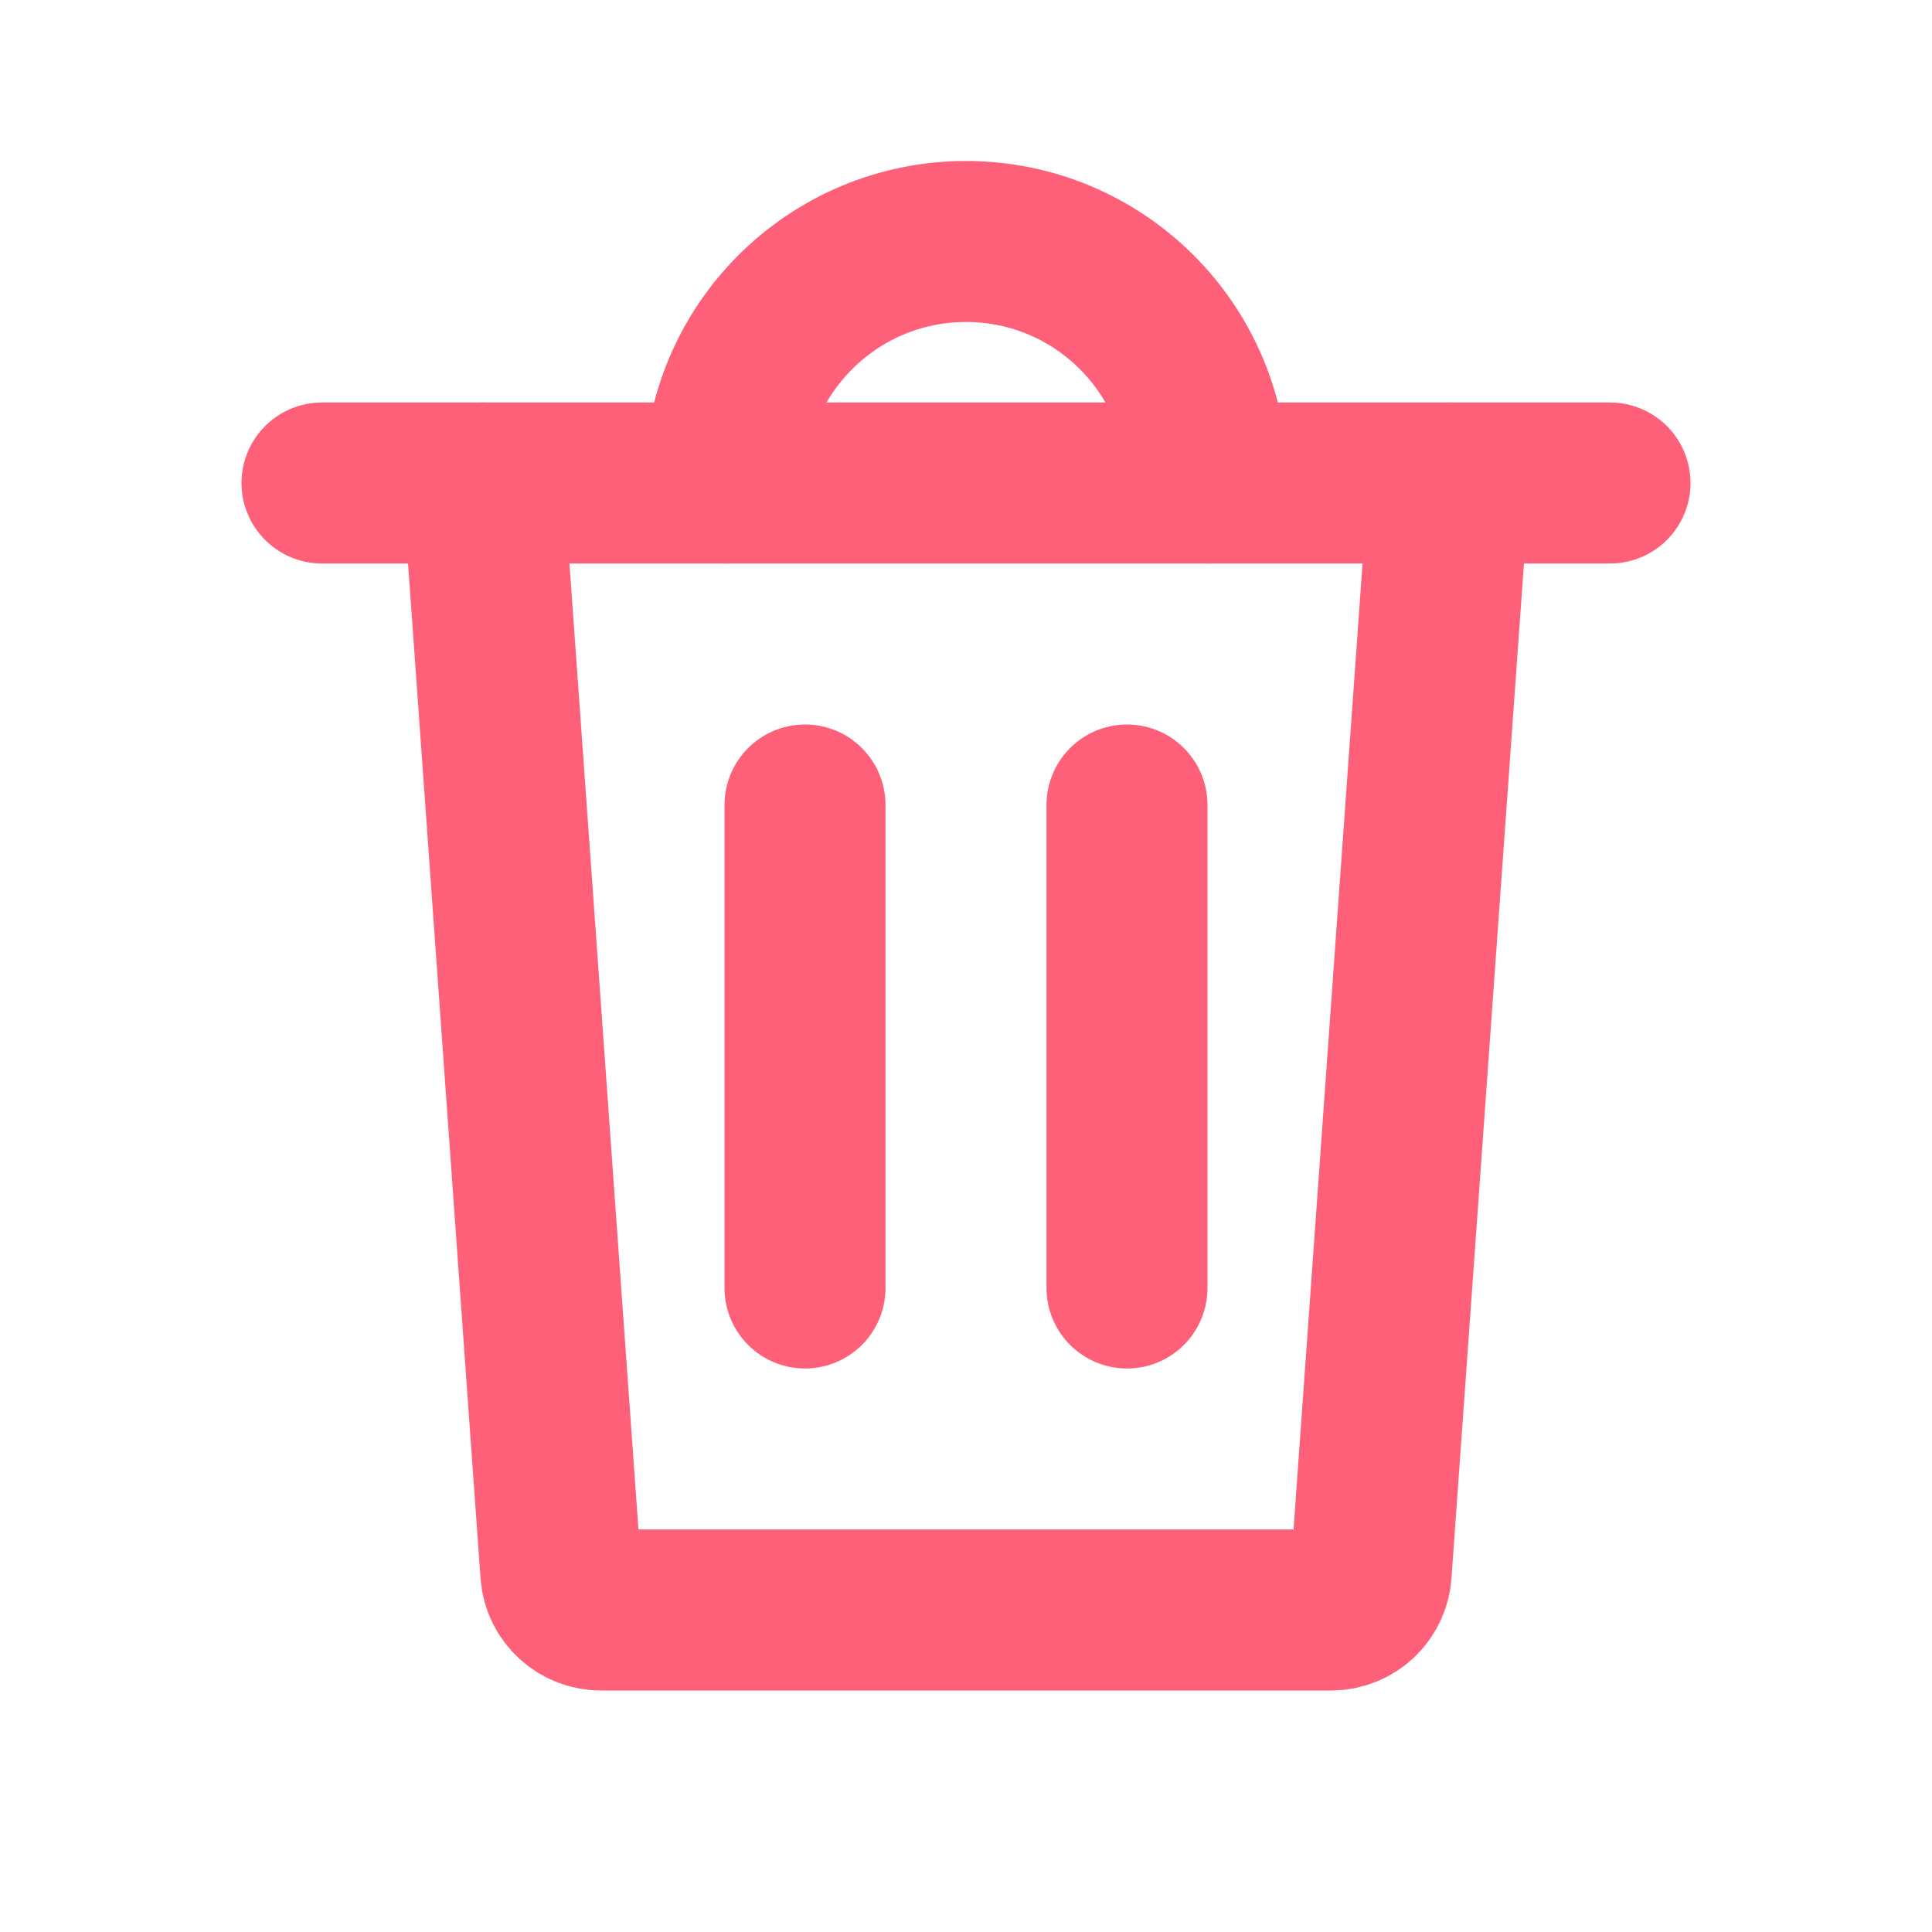 <svg width="24" height="24" viewBox="0 0 24 24" fill="none" xmlns="http://www.w3.org/2000/svg">
<g clip-path="url(#clip0_257_703)">
<path d="M6 6L6.967 19.536C6.986 19.797 7.203 20 7.466 20H16.534C16.797 20 17.015 19.797 17.033 19.536L18 6" stroke="#FF6079" stroke-width="2" stroke-linecap="round"/>
<path d="M4 6H20" stroke="#FF6079" stroke-width="2" stroke-linecap="round"/>
<path d="M10 10V16" stroke="#FF6079" stroke-width="2" stroke-linecap="round"/>
<path d="M14 10V16" stroke="#FF6079" stroke-width="2" stroke-linecap="round"/>
<path d="M15 6C15 4.343 13.657 3 12 3C10.343 3 9 4.343 9 6" stroke="#FF6079" stroke-width="2" stroke-linecap="round"/>
</g>
<defs>
<clipPath id="clip0_257_703">
<rect width="24" height="24" fill="white"/>
</clipPath>
</defs>
</svg>
